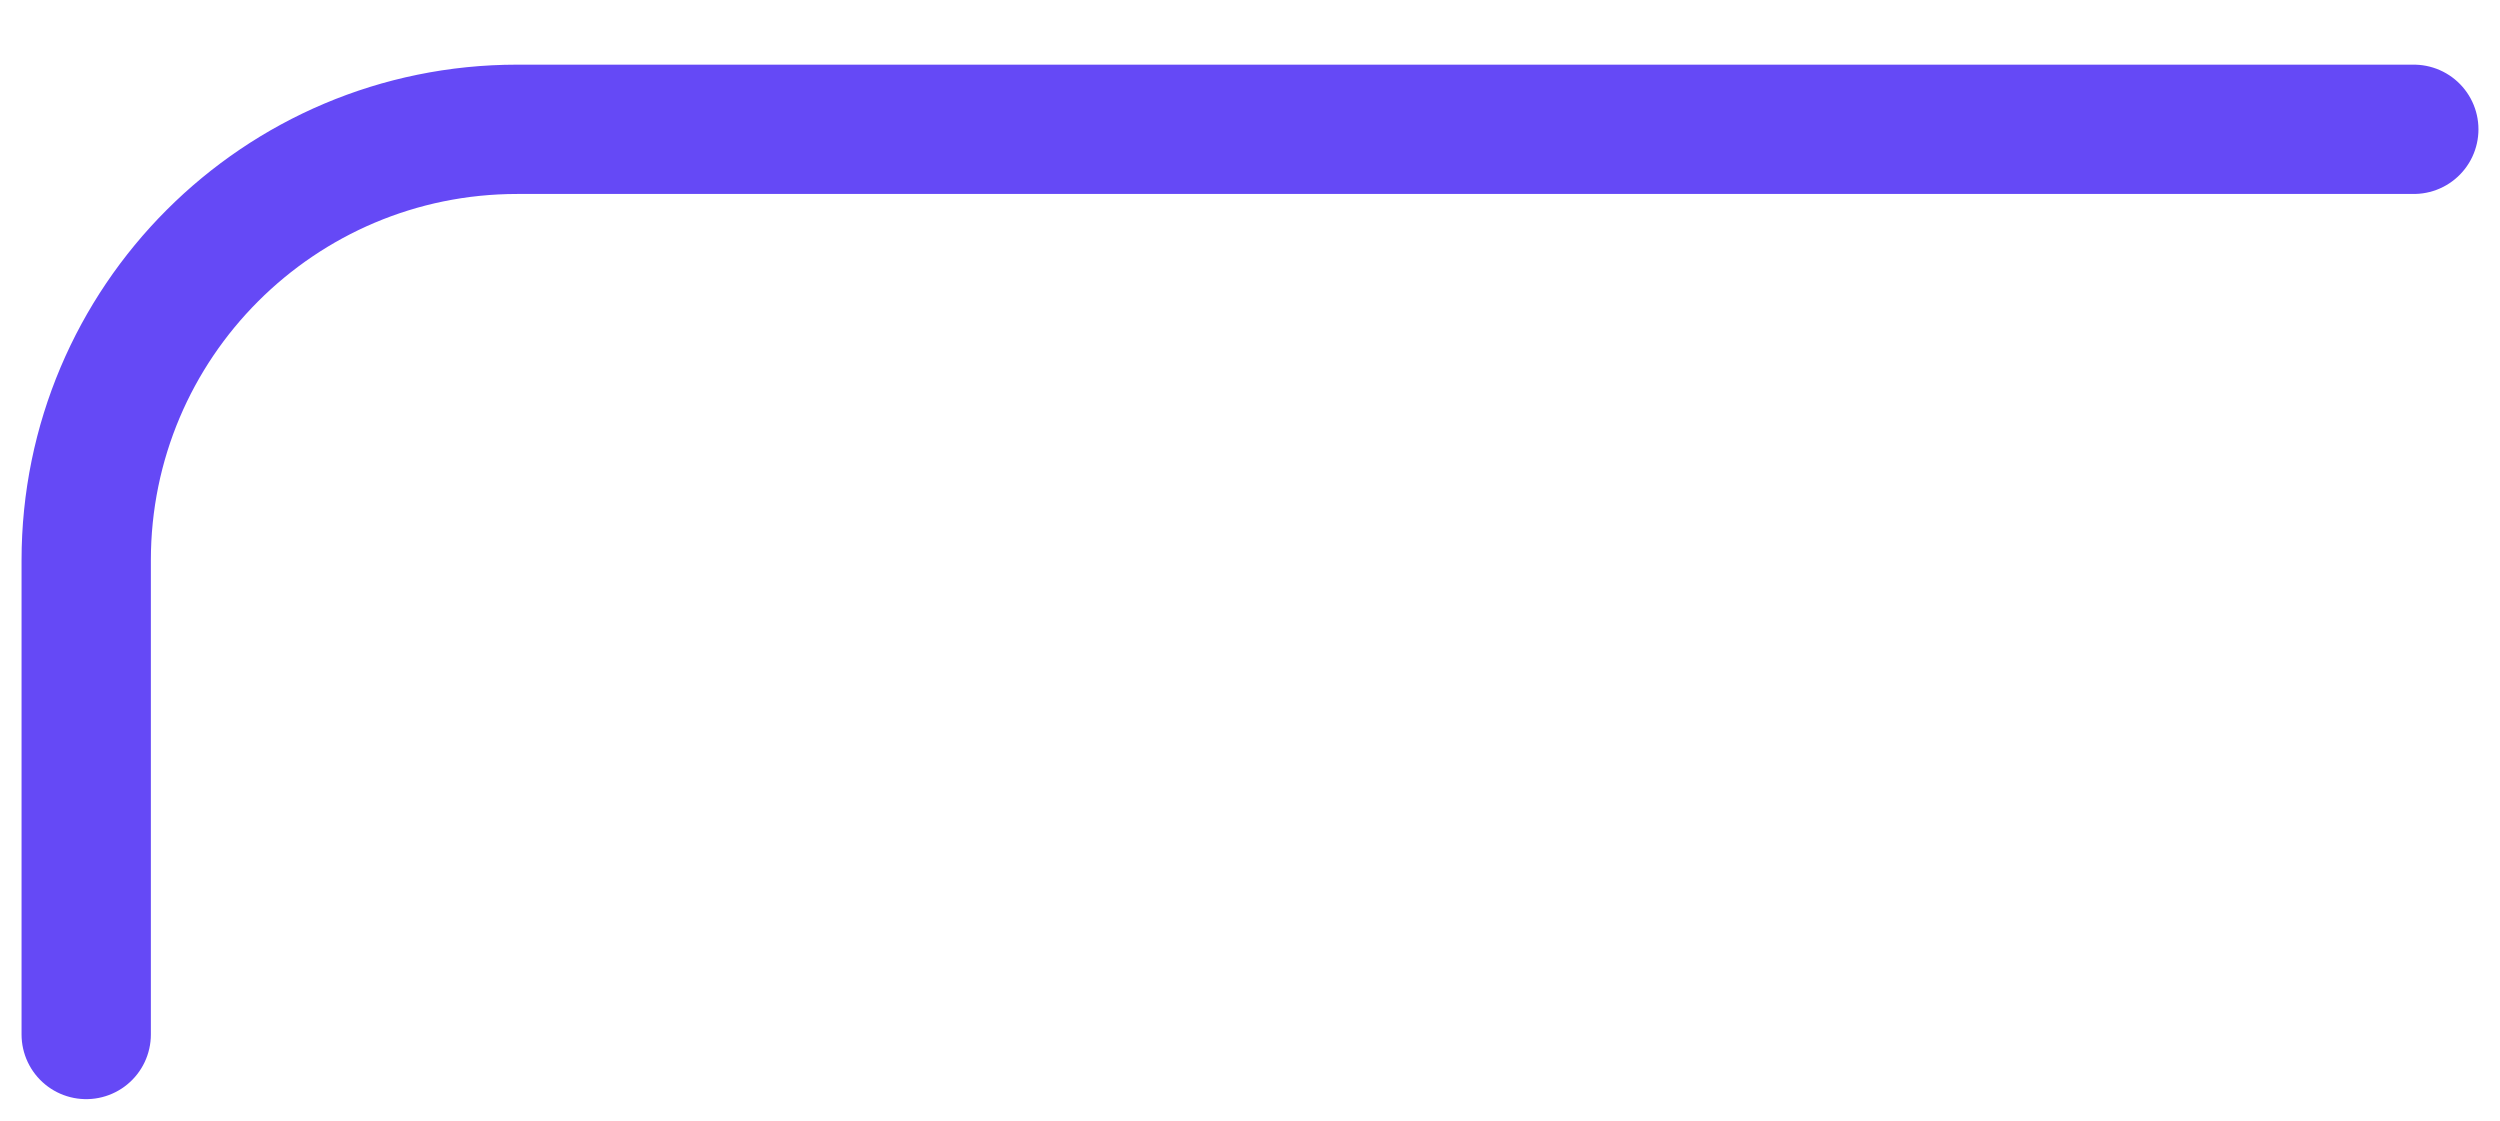 <svg width="29" height="13" viewBox="0 0 29 13" fill="none" xmlns="http://www.w3.org/2000/svg">
<path d="M28 1.5H6C3.239 1.5 1 3.739 1 6.5V12" stroke="#6549F6" stroke-width="1.5" stroke-linecap="round" stroke-linejoin="round"/>
</svg>
